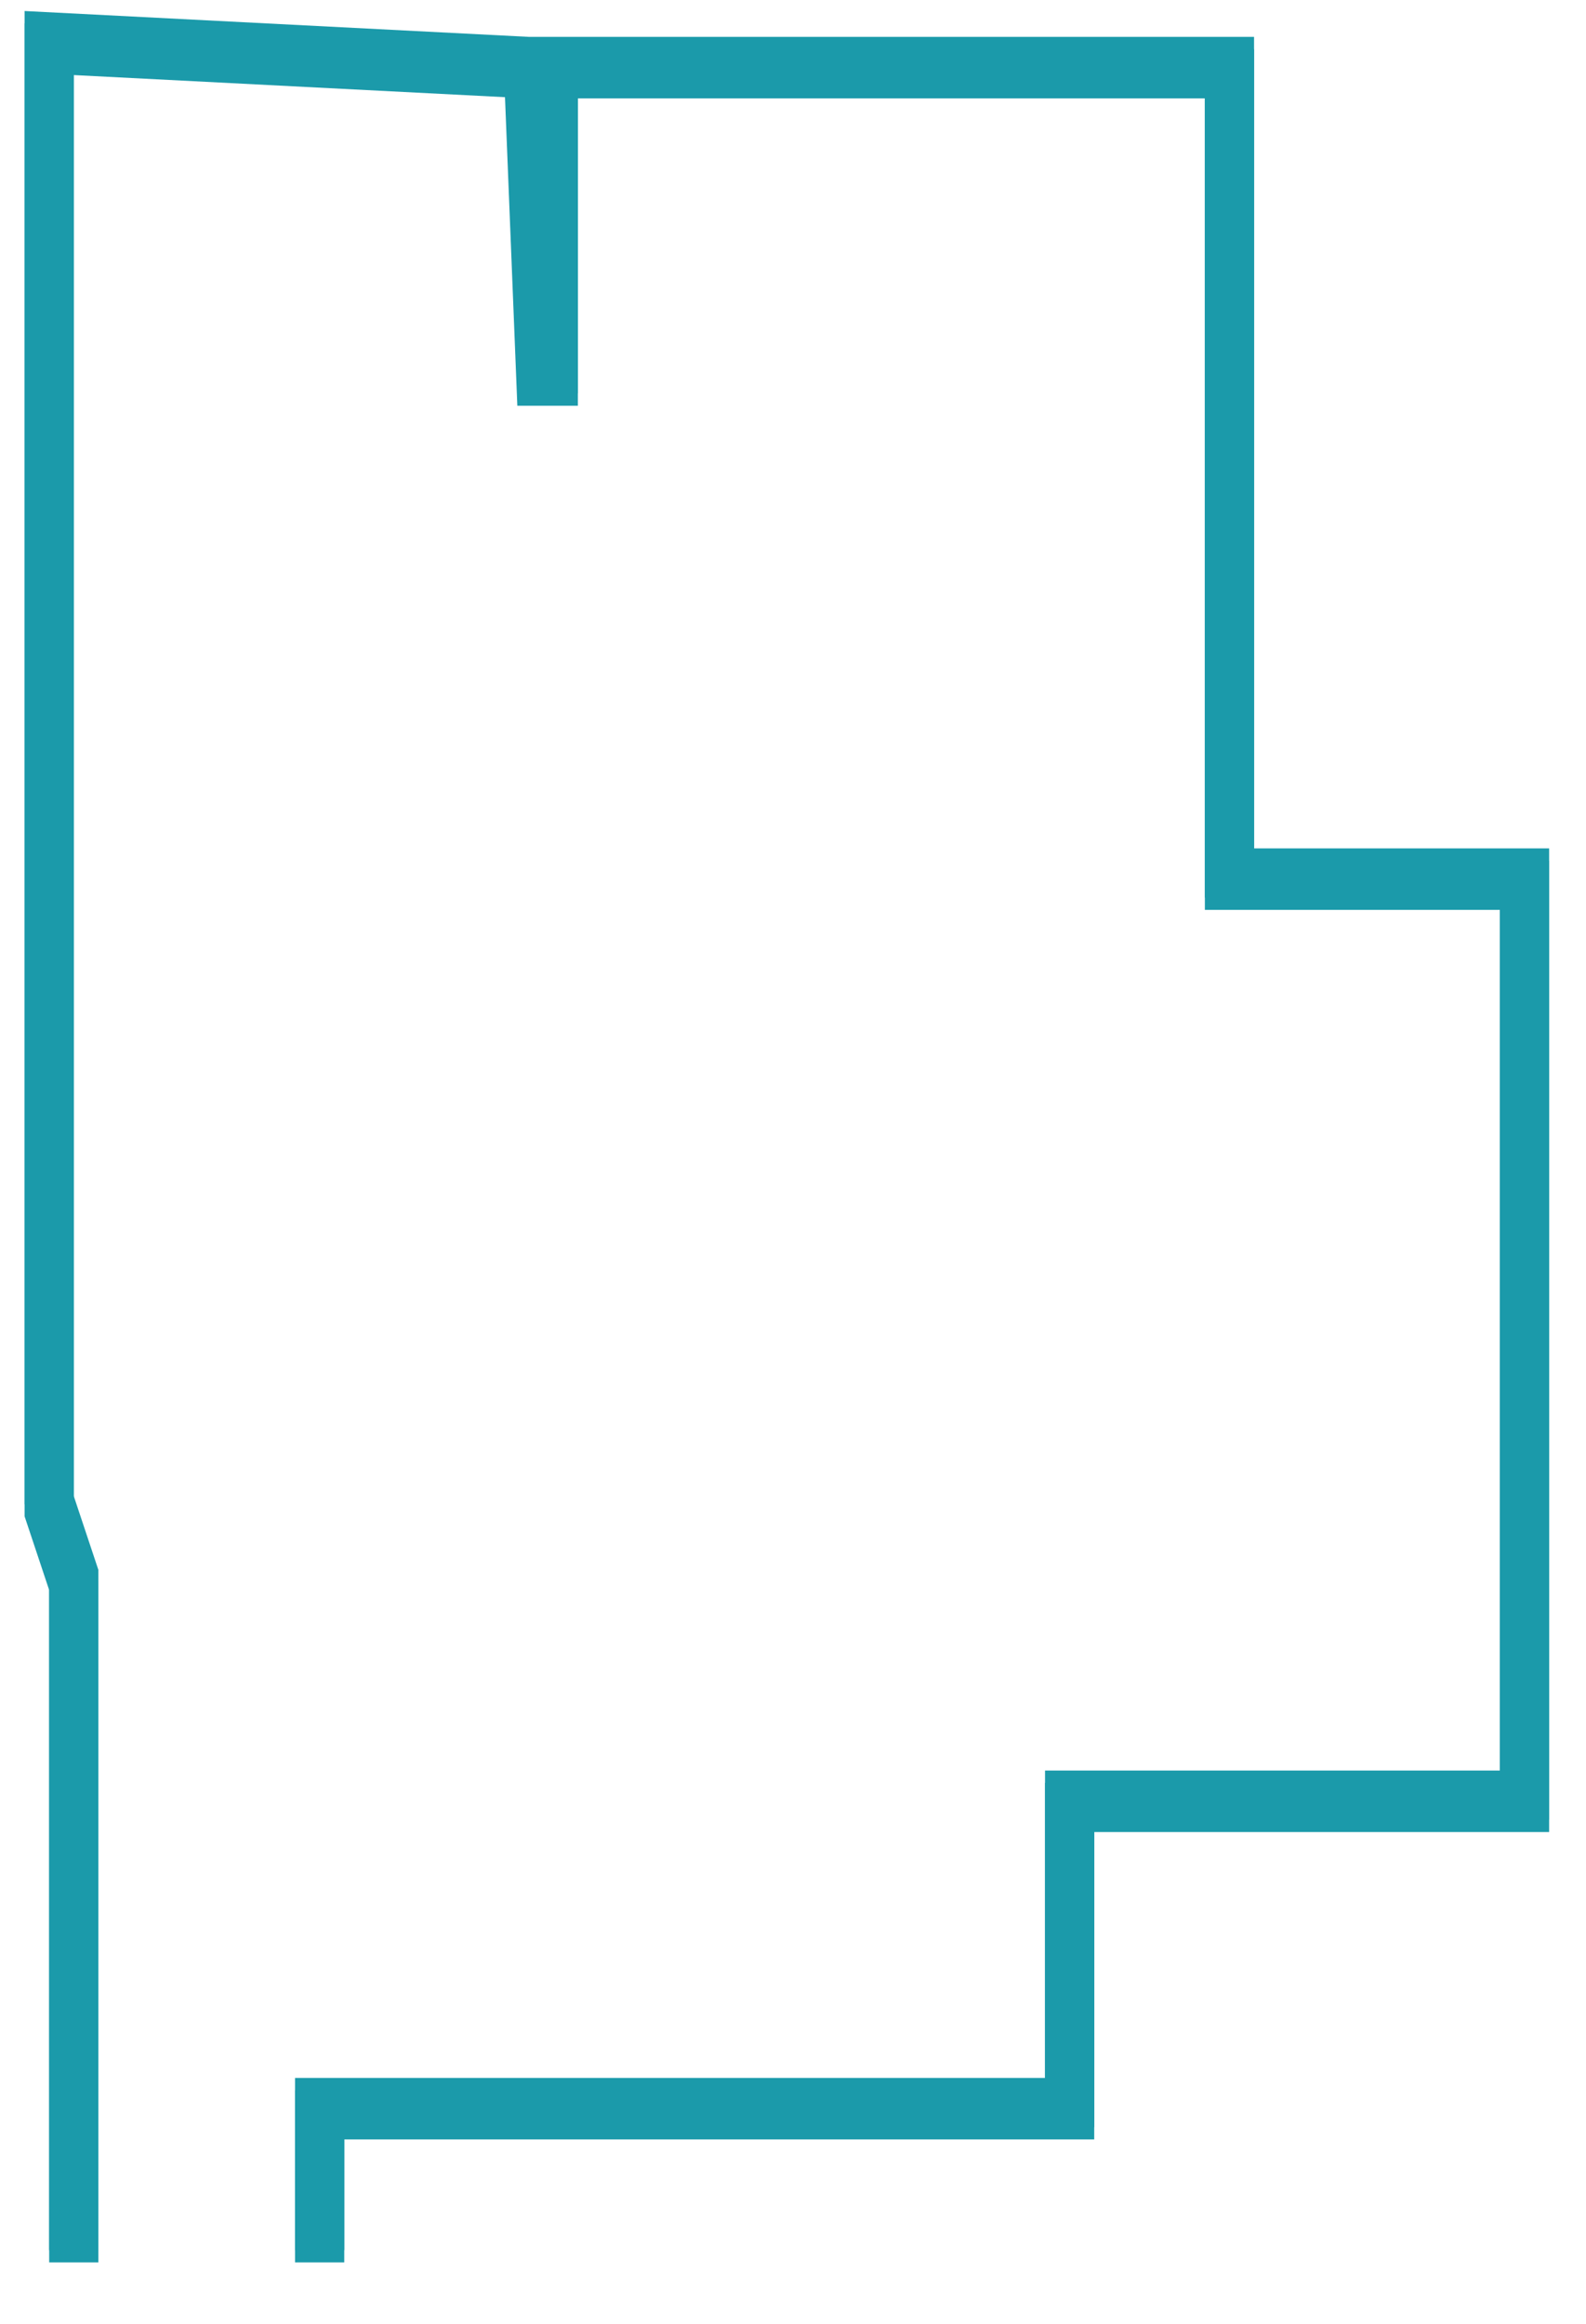 ﻿<?xml version="1.0" encoding="utf-8"?>
<svg version="1.1" width="129px" height="189px" xmlns:xlink="http://www.w3.org/1999/xlink" xmlns="http://www.w3.org/2000/svg">
  <defs>
    <filter x="-50%" y="-50%" width="200%" height="200%" filterUnits="objectBoundingBox" id="filter2984">
      <feOffset dx="0" dy="1" in="SourceAlpha" result="shadowOffsetInner" />
      <feGaussianBlur stdDeviation="1" in="shadowOffsetInner" result="shadowGaussian" />
      <feComposite in2="shadowGaussian" operator="atop" in="SourceAlpha" result="shadowComposite" />
      <feColorMatrix type="matrix" values="0 0 0 0 0.039  0 0 0 0 0.071  0 0 0 0 0.165  0 0 0 0.2 0  " in="shadowComposite" />
    </filter>
    <g id="widget2985">
      <path d="M 22 180  L 22 168  L 83 168  L 83 143  L 120 143  L 120 68  L 96 68  L 96 2  L 70 2  L 41 2  L 41 27  L 40 27  L 39 2  L 0 0  L 0 119  L 2 125  L 2 180  " stroke-width="4" stroke="#1b9aaa" fill="none" transform="matrix(1 0 0 1 164 154 )" />
    </g>
  </defs>
  <g transform="translate(-160 -151 )">
    <use xlink:href="#widget2985" filter="url(#filter2984)" />
    <use xlink:href="#widget2985" />
  </g>
</svg>